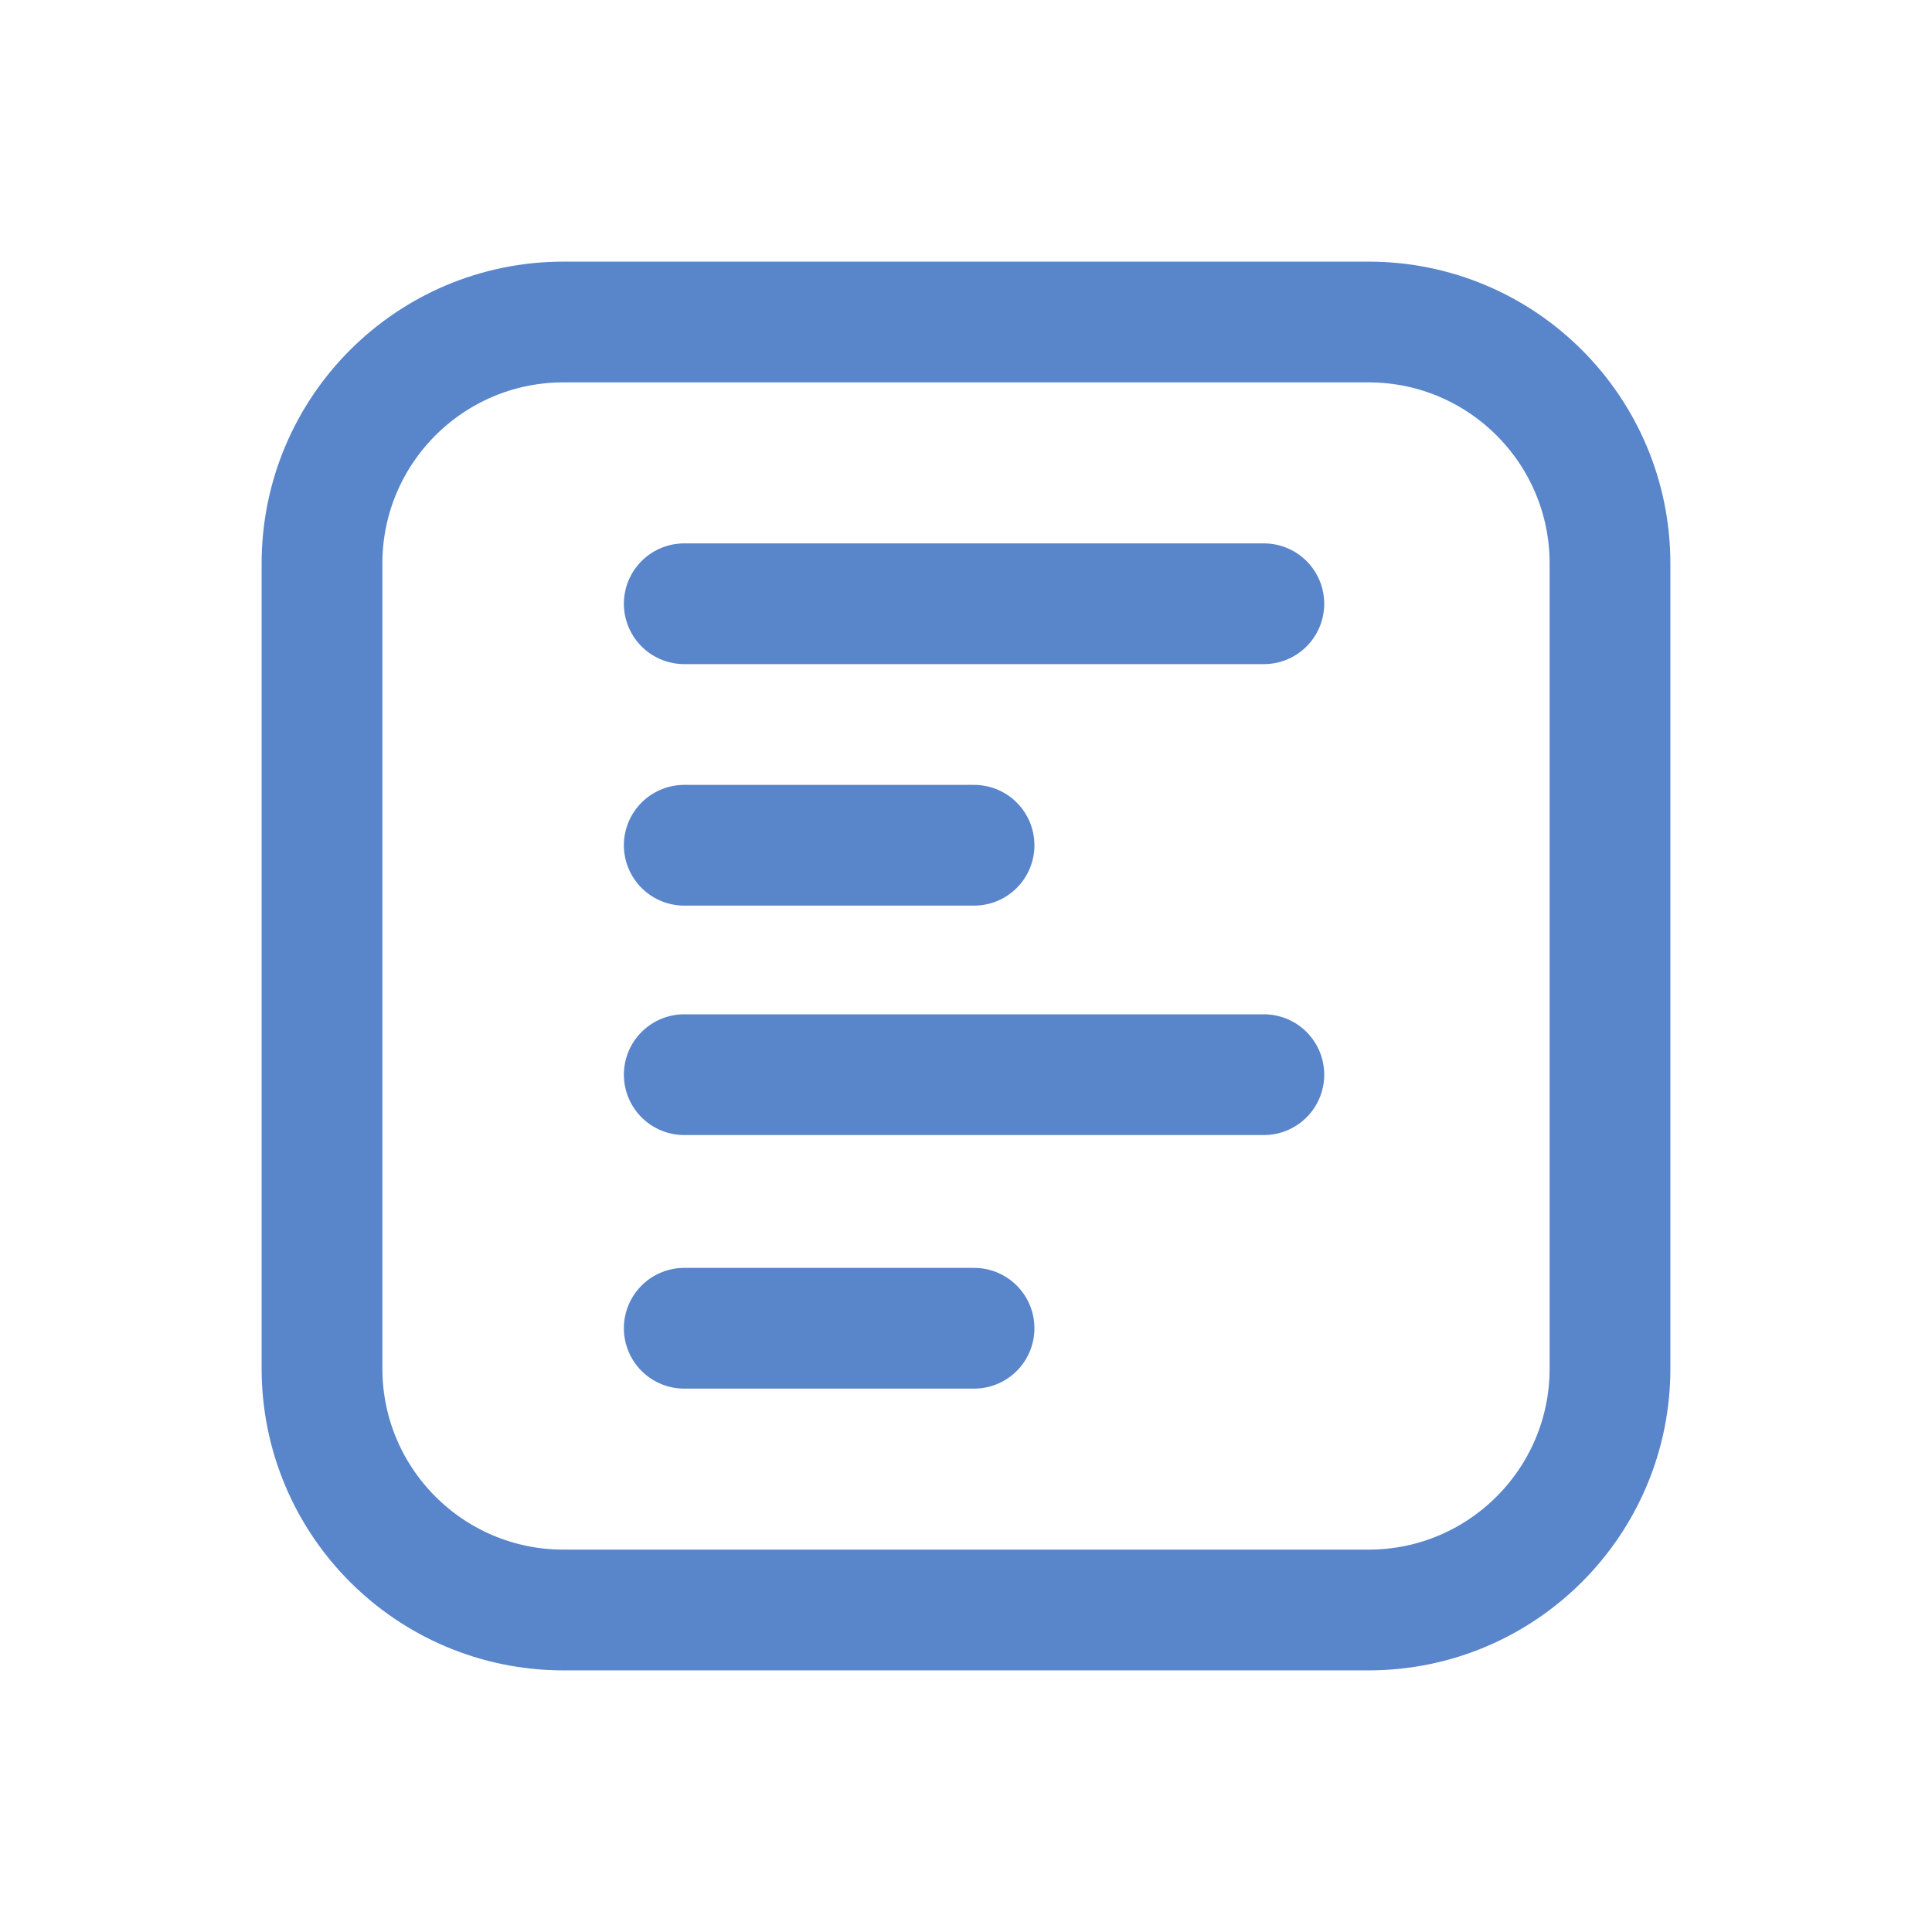 <svg width="24" height="24" viewBox="0 0 24 24" fill="none" xmlns="http://www.w3.org/2000/svg">
<path d="M8.5 13.35H12.1H15.7M8.5 16.5H12.1M8.5 10.5H12.1M8.5 7.5H12.1H15.7M7 20H17C18.657 20 20 18.657 20 17V7C20 5.343 18.657 4 17 4H7C5.343 4 4 5.343 4 7V17C4 18.657 5.343 20 7 20Z" stroke="#5985CB" stroke-width="1.5" stroke-linecap="round" stroke-linejoin="round"/>
</svg>
